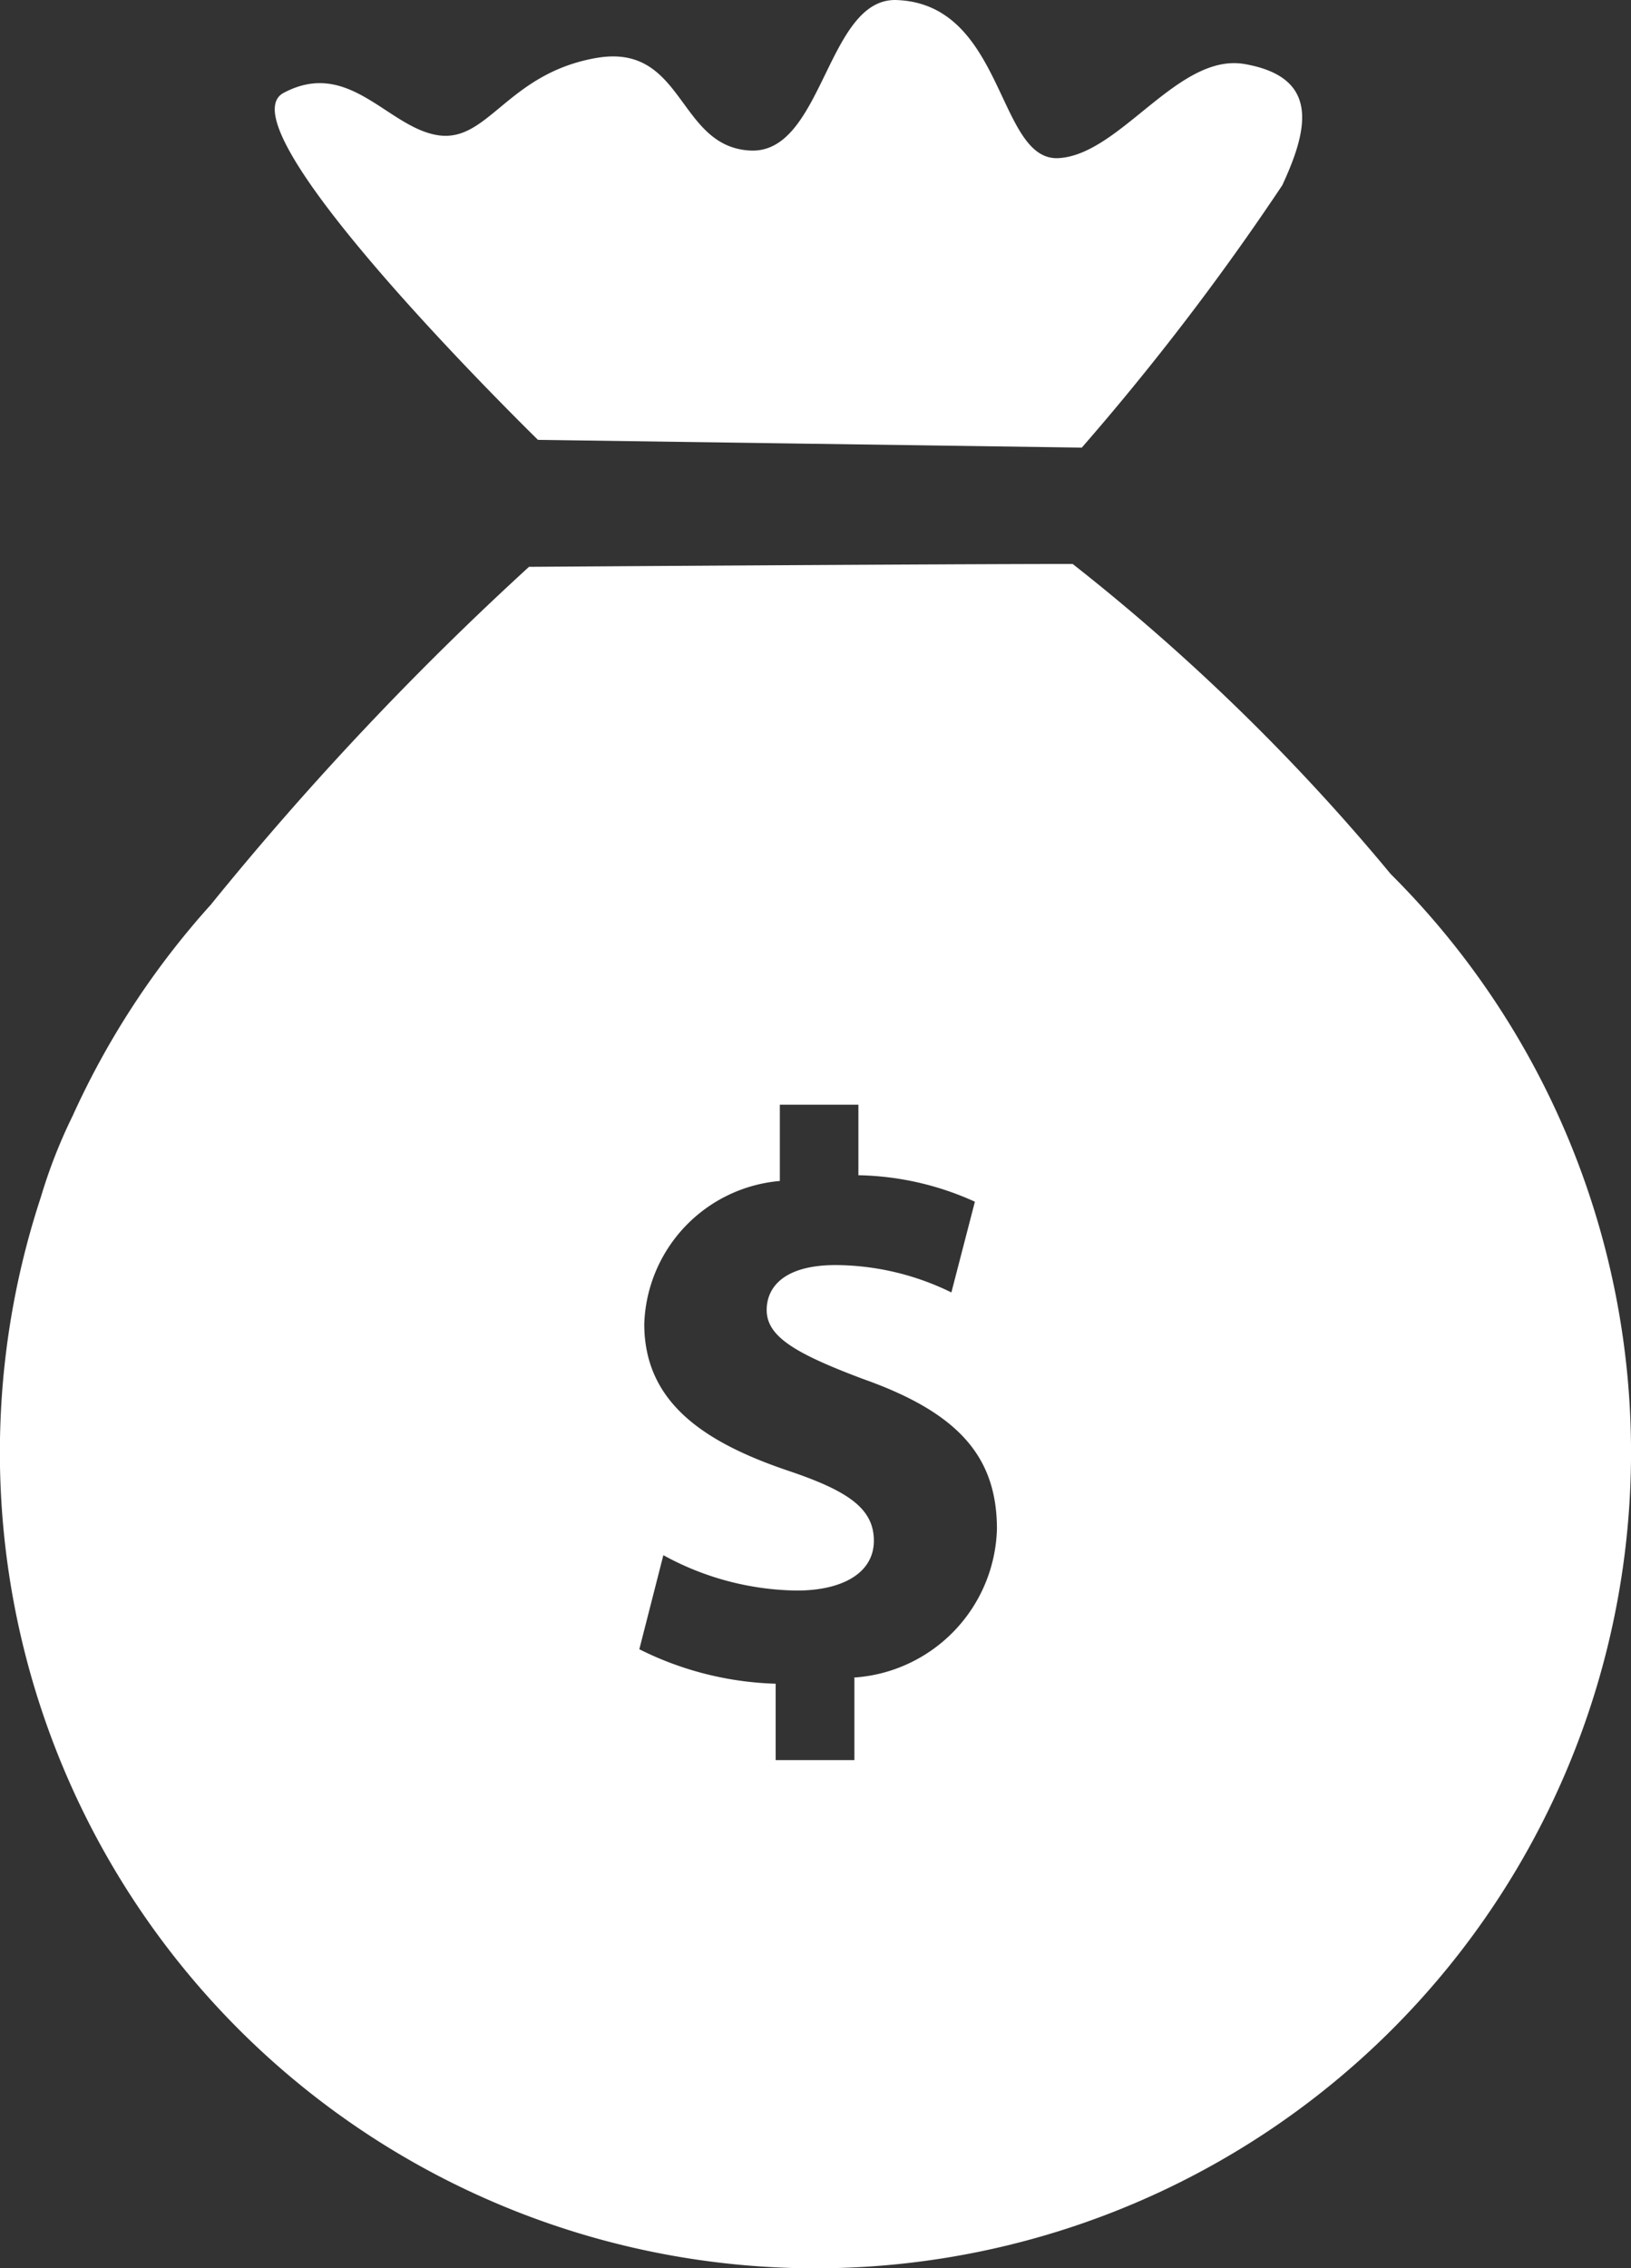 <svg xmlns="http://www.w3.org/2000/svg" width="34.695" height="48.228" viewBox="0 0 34.695 48.228">
  <rect x="0" y="0" width="34.695" height="48.228" fill="#333333" stroke="none"/>
  <defs>
    <style>
      .cls-1 {
        fill: #fff;
      }
    </style>
  </defs>
  <g id="icons" transform="translate(0 0.001)">
    <g id="Group_4228" data-name="Group 4228" transform="translate(0 -0.001)">
      <path id="Path_11153" data-name="Path 11153" class="cls-1" d="M17.964,9.352l11.565.165a54.677,54.677,0,0,0,4.265-5.579c.572-1.229.78-2.3-.8-2.577-1.414-.246-2.638,1.92-3.953,2S27.9.084,25.59,0C24.1-.053,24.03,3.281,22.474,3.2S21.08.9,19.193,1.233,16.9,3.04,15.831,2.874s-1.887-1.641-3.281-.9,5.414,7.381,5.414,7.381Z" transform="translate(-6.517 0.001)"/>
      <path id="Path_11154" data-name="Path 11154" class="cls-1" d="M29.589,31.966a44.443,44.443,0,0,0-6.771-6.6c-2.686,0-11.565.061-11.565.061a66.354,66.354,0,0,0-6.771,7.187A17.444,17.444,0,0,0,1.546,37.1,11.087,11.087,0,0,0,.87,38.826a17.349,17.349,0,1,0,28.719-6.861ZM18.175,49.058V50.8H16.5V49.176a6.91,6.91,0,0,1-2.9-.733l.511-2a6.043,6.043,0,0,0,2.837.752c.974,0,1.641-.374,1.641-1.059s-.548-1.059-1.811-1.485c-1.825-.615-3.073-1.47-3.073-3.125a3.156,3.156,0,0,1,2.884-3.04V36.864H18.26v1.5a6.231,6.231,0,0,1,2.478.563l-.5,1.929a5.642,5.642,0,0,0-2.459-.582c-1.111,0-1.47.478-1.47.955,0,.563.6.922,2.047,1.466,2.033.719,2.851,1.655,2.851,3.192a3.257,3.257,0,0,1-3.04,3.158Z" transform="translate(0 -13.374)"/>
    </g>
  </g>
</svg>
